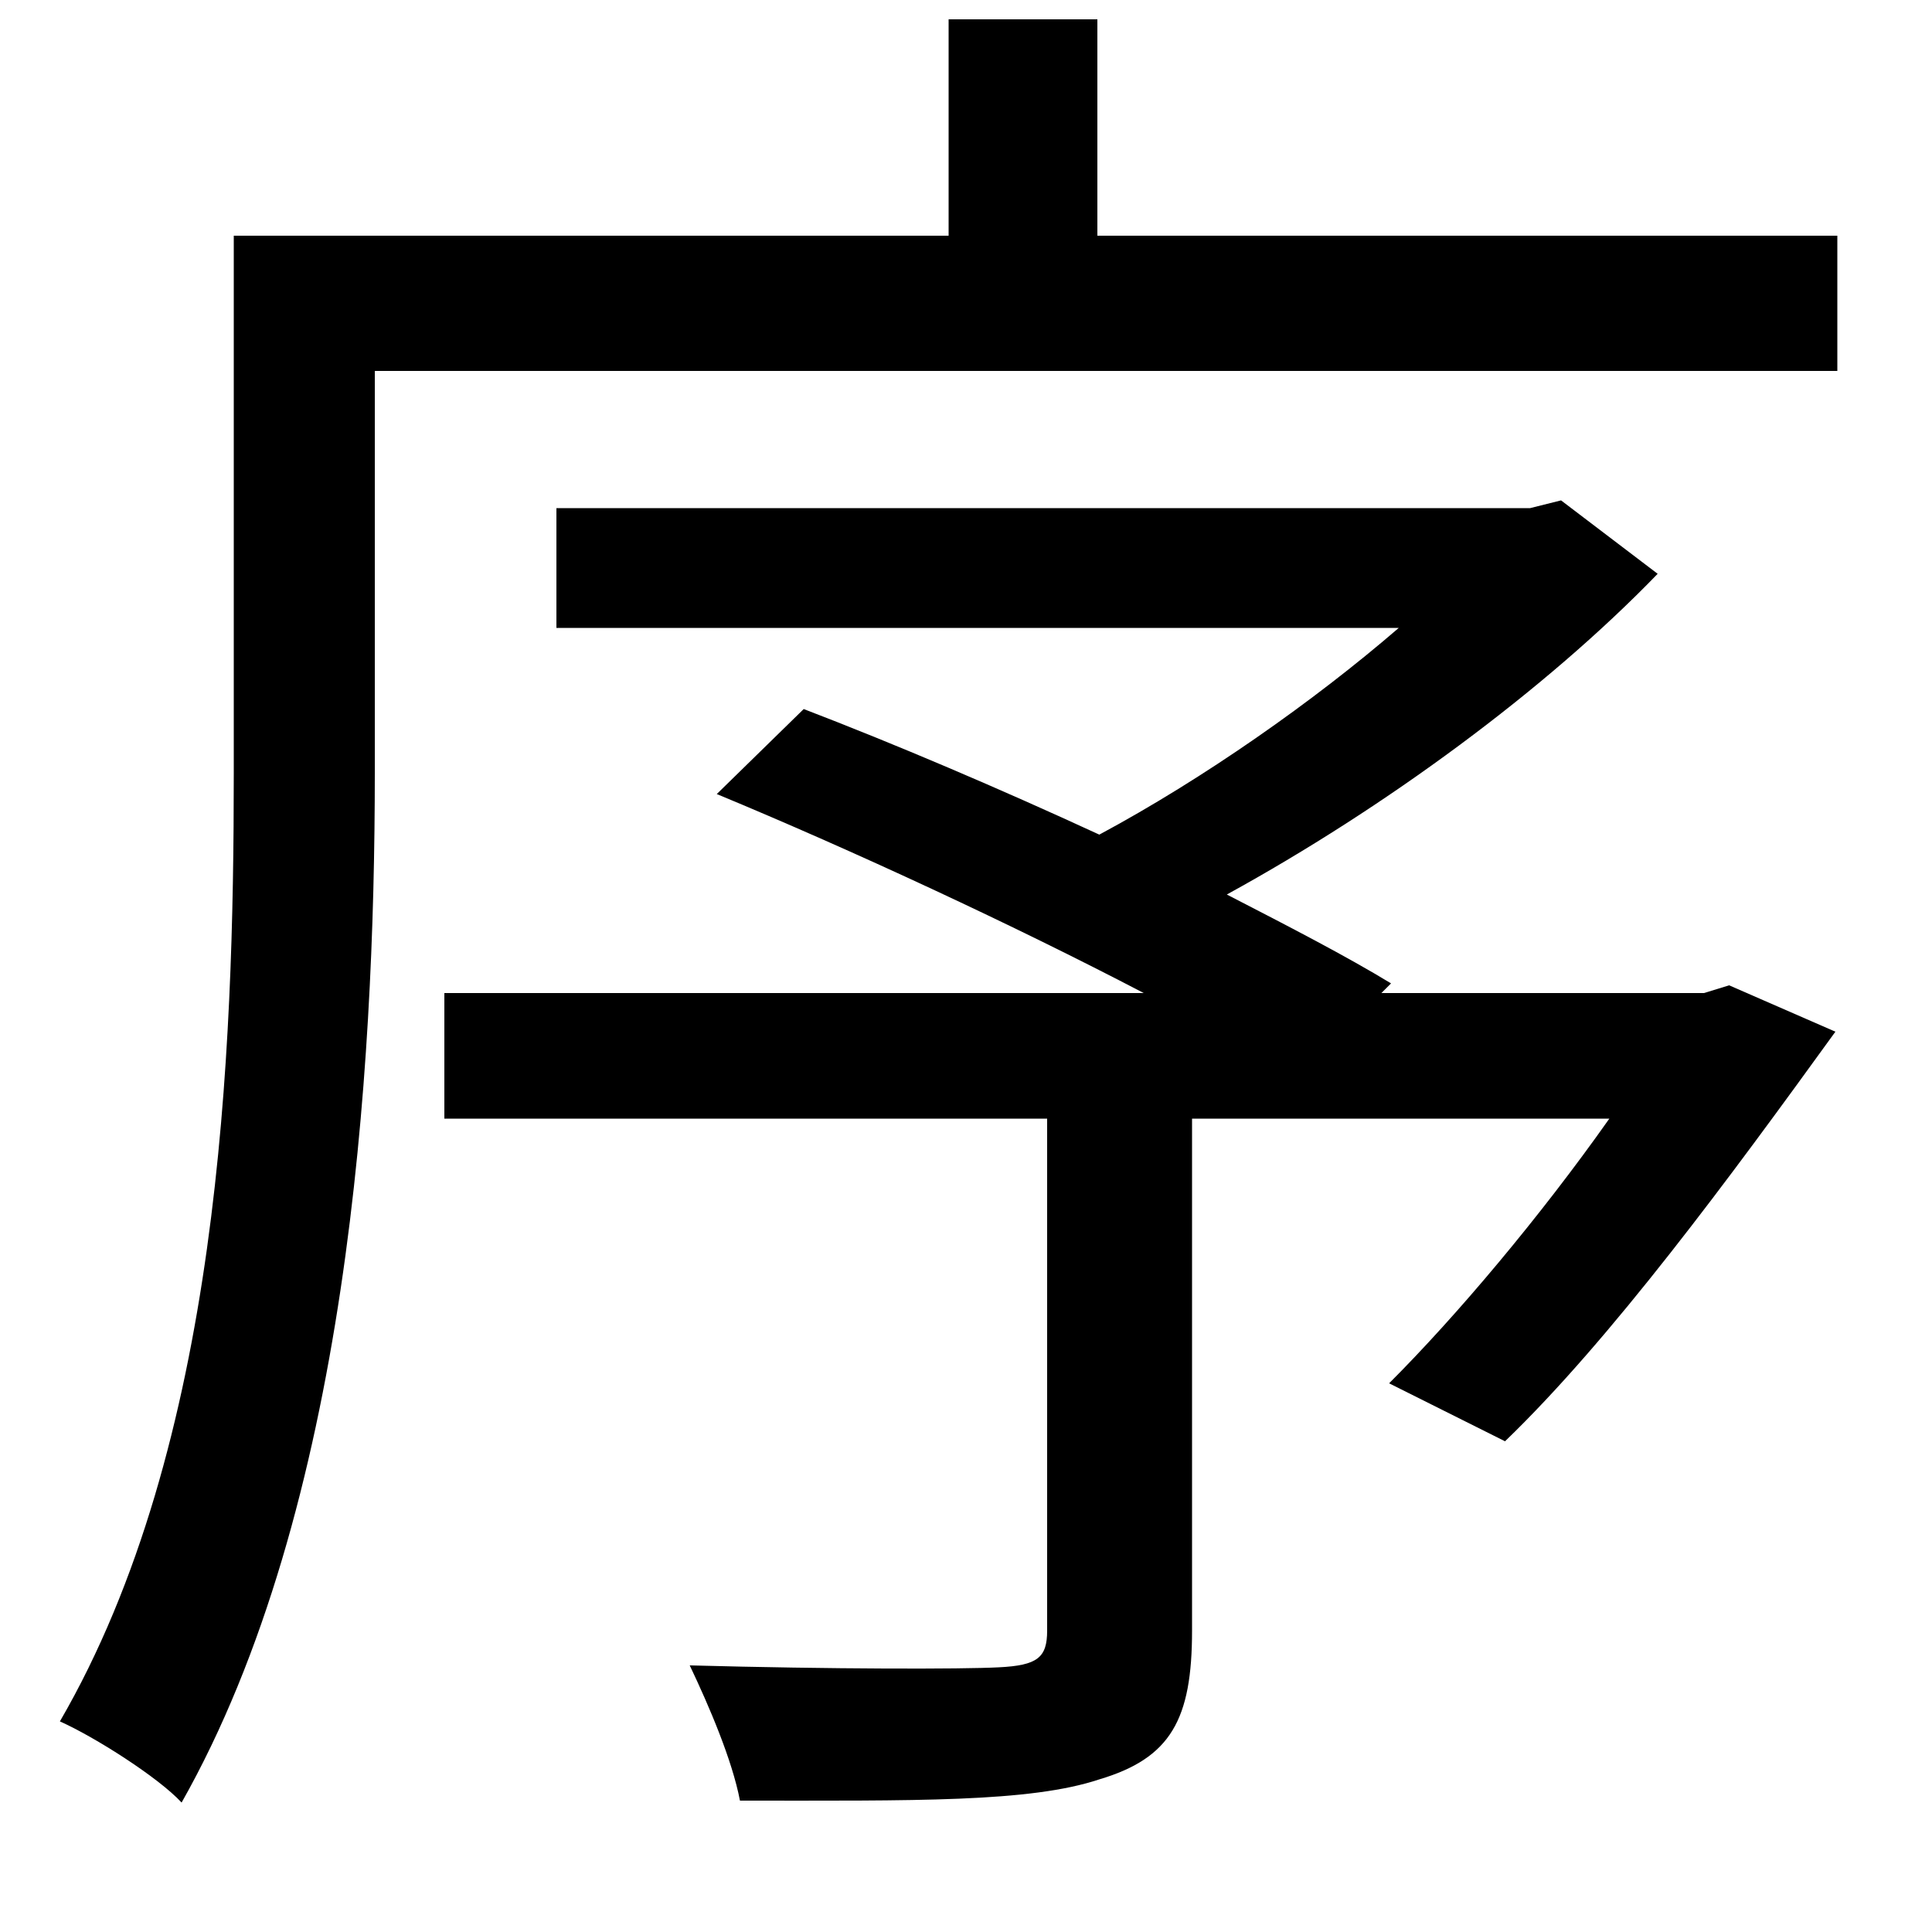 <svg xmlns="http://www.w3.org/2000/svg"
    viewBox="0 0 1000 1000">
  <!--
© 2014-2021 Adobe (http://www.adobe.com/).
Noto is a trademark of Google Inc.
This Font Software is licensed under the SIL Open Font License, Version 1.1. This Font Software is distributed on an "AS IS" BASIS, WITHOUT WARRANTIES OR CONDITIONS OF ANY KIND, either express or implied. See the SIL Open Font License for the specific language, permissions and limitations governing your use of this Font Software.
http://scripts.sil.org/OFL
  -->
<path d="M371 411C441 440 525 479 592 514L230 514 230 579 542 579 542 844C542 858 537 862 517 863 498 864 431 864 357 862 367 883 379 911 383 932 473 932 533 933 569 921 606 910 617 890 617 844L617 579 833 579C797 630 754 681 719 716L779 746C834 693 895 610 950 534L895 510 882 514 715 514 720 509C697 495 668 480 635 463 717 418 800 357 858 297L808 259 792 263 288 263 288 325 724 325C680 363 623 403 569 432 517 408 463 385 416 367ZM121 122L121 400C121 545 114 748 31 891 49 899 82 920 94 933 180 781 194 555 194 400L194 192 951 192 951 122 568 122 568 10 491 10 491 122Z"/>
</svg>